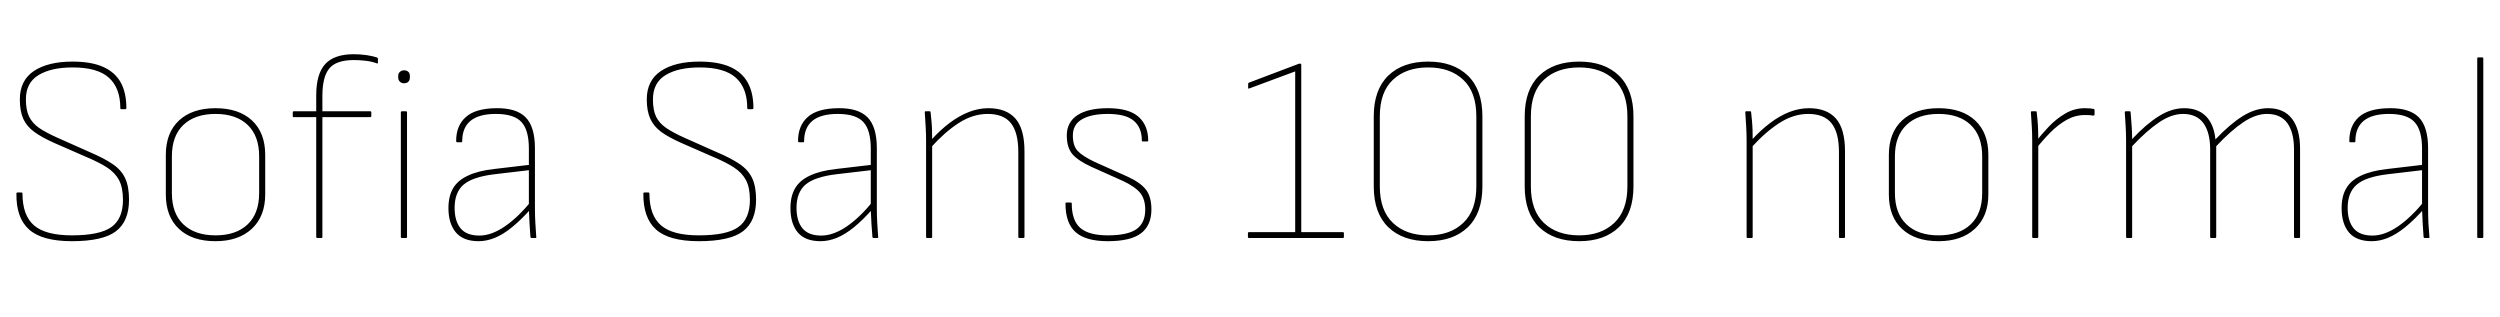 <svg xmlns="http://www.w3.org/2000/svg" xmlns:xlink="http://www.w3.org/1999/xlink" width="226.896" height="28.8"><path fill="black" d="M6.53 21.89L6.53 21.89Q3.82 21.89 2.64 20.83Q1.46 19.78 1.49 17.57L1.49 17.57Q1.49 17.47 1.58 17.47L1.58 17.47L1.94 17.47Q2.04 17.47 2.04 17.57L2.04 17.57Q2.04 19.54 3.08 20.45Q4.13 21.36 6.53 21.36L6.53 21.36Q9.07 21.36 10.12 20.60Q11.16 19.85 11.16 18.14L11.16 18.14Q11.16 17.02 10.80 16.34Q10.44 15.67 9.70 15.19Q8.95 14.71 7.75 14.21L7.75 14.21L4.94 12.98Q3.82 12.48 3.12 11.98Q2.42 11.47 2.11 10.78Q1.80 10.08 1.80 9.02L1.80 9.02Q1.80 7.30 3.08 6.44Q4.37 5.59 6.58 5.59L6.58 5.59Q8.28 5.59 9.36 6.07Q10.44 6.55 10.96 7.49Q11.47 8.42 11.47 9.82L11.47 9.82Q11.45 9.91 11.38 9.91L11.38 9.91L10.99 9.91Q10.97 9.91 10.94 9.89Q10.92 9.86 10.92 9.82L10.92 9.82Q10.92 7.99 9.89 7.06Q8.86 6.12 6.60 6.12L6.60 6.12Q4.63 6.12 3.49 6.82Q2.35 7.51 2.35 9.02L2.35 9.02Q2.35 9.98 2.64 10.58Q2.93 11.18 3.56 11.62Q4.20 12.05 5.28 12.53L5.28 12.53L8.09 13.78Q9.43 14.35 10.22 14.89Q11.02 15.43 11.36 16.18Q11.71 16.92 11.71 18.12L11.71 18.12Q11.71 20.09 10.52 20.99Q9.34 21.89 6.53 21.89ZM19.56 21.89L19.56 21.89Q17.42 21.89 16.24 20.77Q15.05 19.66 15.05 17.64L15.05 17.64L15.05 14.06Q15.05 12.05 16.25 10.93Q17.45 9.82 19.56 9.82L19.56 9.82Q21.67 9.82 22.87 10.93Q24.07 12.05 24.07 14.06L24.07 14.06L24.07 17.64Q24.07 19.63 22.86 20.76Q21.65 21.89 19.56 21.89ZM19.56 21.36L19.56 21.36Q21.43 21.36 22.48 20.36Q23.52 19.37 23.52 17.52L23.52 17.52L23.52 14.18Q23.52 12.34 22.48 11.34Q21.43 10.34 19.56 10.34L19.56 10.34Q17.69 10.34 16.64 11.34Q15.60 12.34 15.60 14.18L15.60 14.18L15.60 17.52Q15.60 19.37 16.64 20.36Q17.69 21.36 19.56 21.36ZM29.18 21.60L28.80 21.60Q28.78 21.60 28.74 21.58Q28.70 21.55 28.70 21.50L28.70 21.50L28.70 10.63L26.64 10.63Q26.62 10.63 26.59 10.61Q26.57 10.58 26.57 10.54L26.57 10.54L26.57 10.20Q26.57 10.15 26.59 10.13Q26.62 10.10 26.64 10.10L26.64 10.10L28.70 10.10L28.70 8.66Q28.70 6.70 29.52 5.81Q30.34 4.92 32.11 4.92L32.11 4.92Q32.66 4.92 33.25 5.00Q33.84 5.09 34.20 5.21L34.20 5.21Q34.30 5.26 34.30 5.33L34.30 5.33L34.30 5.69Q34.30 5.74 34.27 5.76Q34.25 5.78 34.18 5.74L34.18 5.74Q33.70 5.57 33.14 5.51Q32.59 5.45 32.14 5.45L32.14 5.45Q30.50 5.45 29.88 6.22Q29.26 6.98 29.26 8.69L29.26 8.69L29.26 10.10L33.60 10.10Q33.70 10.10 33.70 10.20L33.70 10.20L33.70 10.54Q33.70 10.56 33.67 10.60Q33.65 10.63 33.60 10.63L33.60 10.63L29.26 10.63L29.26 21.50Q29.26 21.55 29.24 21.58Q29.23 21.60 29.18 21.60L29.18 21.60ZM36.84 21.60L36.48 21.60Q36.38 21.60 36.38 21.50L36.38 21.50L36.38 10.20Q36.38 10.10 36.48 10.10L36.48 10.10L36.84 10.10Q36.94 10.10 36.94 10.20L36.94 10.20L36.94 21.50Q36.94 21.60 36.84 21.60L36.84 21.60ZM36.67 7.56L36.67 7.56Q36.46 7.56 36.30 7.42Q36.14 7.27 36.14 7.03L36.14 7.03L36.14 6.89Q36.14 6.65 36.30 6.52Q36.46 6.38 36.67 6.38L36.67 6.38Q36.91 6.38 37.06 6.52Q37.20 6.65 37.20 6.89L37.20 6.89L37.20 7.03Q37.20 7.27 37.06 7.42Q36.91 7.56 36.67 7.56ZM48.60 21.60L48.24 21.60Q48.19 21.60 48.17 21.56Q48.14 21.53 48.14 21.50L48.14 21.50Q48.10 20.93 48.06 20.29Q48.02 19.66 48 18.98L48 18.98L48 18.70L48 13.49Q48 11.81 47.33 11.08Q46.66 10.34 45 10.34L45 10.34Q41.95 10.34 41.95 12.82L41.95 12.82Q41.95 12.91 41.88 12.91L41.88 12.91L41.50 12.91Q41.40 12.91 41.40 12.79L41.40 12.79Q41.40 11.40 42.28 10.62Q43.15 9.84 45.02 9.82L45.02 9.82Q46.85 9.79 47.70 10.64Q48.55 11.50 48.55 13.46L48.55 13.46L48.55 18.94Q48.55 19.63 48.59 20.27Q48.62 20.90 48.67 21.50L48.67 21.50Q48.70 21.60 48.60 21.60L48.60 21.60ZM43.44 21.89L43.44 21.89Q42.05 21.89 41.38 21.10Q40.70 20.30 40.70 18.89L40.70 18.89Q40.70 17.81 41.12 17.09Q41.54 16.37 42.47 15.94Q43.39 15.50 44.83 15.34L44.83 15.34L48.14 14.95L48.14 15.43L44.83 15.82Q42.89 16.06 42.07 16.76Q41.26 17.47 41.26 18.86L41.26 18.86Q41.26 20.06 41.80 20.72Q42.34 21.38 43.51 21.38L43.51 21.38Q44.59 21.38 45.80 20.56Q47.02 19.73 48.24 18.22L48.24 18.22L48.24 18.89Q47.28 19.97 46.46 20.63Q45.65 21.29 44.90 21.59Q44.16 21.89 43.44 21.89ZM63.43 21.89L63.43 21.89Q60.72 21.89 59.54 20.83Q58.37 19.78 58.39 17.57L58.39 17.57Q58.39 17.47 58.49 17.47L58.49 17.47L58.85 17.47Q58.94 17.47 58.94 17.57L58.94 17.57Q58.94 19.54 59.99 20.45Q61.03 21.36 63.43 21.36L63.43 21.36Q65.98 21.36 67.02 20.60Q68.06 19.85 68.06 18.14L68.06 18.14Q68.06 17.02 67.70 16.34Q67.34 15.67 66.60 15.19Q65.86 14.71 64.66 14.21L64.66 14.21L61.85 12.98Q60.72 12.48 60.02 11.98Q59.33 11.47 59.02 10.78Q58.70 10.08 58.70 9.02L58.70 9.02Q58.70 7.30 59.99 6.44Q61.27 5.59 63.48 5.59L63.48 5.59Q65.18 5.59 66.26 6.07Q67.34 6.55 67.86 7.49Q68.38 8.42 68.38 9.82L68.38 9.82Q68.35 9.91 68.28 9.91L68.28 9.91L67.90 9.91Q67.87 9.91 67.85 9.89Q67.82 9.86 67.82 9.82L67.82 9.82Q67.82 7.99 66.79 7.06Q65.76 6.12 63.50 6.12L63.50 6.12Q61.54 6.12 60.40 6.82Q59.26 7.51 59.26 9.02L59.26 9.02Q59.26 9.98 59.54 10.58Q59.83 11.18 60.47 11.62Q61.10 12.05 62.18 12.53L62.18 12.53L64.99 13.78Q66.34 14.35 67.13 14.89Q67.92 15.43 68.27 16.18Q68.62 16.92 68.62 18.12L68.62 18.12Q68.62 20.09 67.43 20.99Q66.24 21.89 63.43 21.89ZM79.63 21.60L79.27 21.60Q79.22 21.60 79.20 21.56Q79.18 21.53 79.18 21.50L79.18 21.50Q79.13 20.93 79.09 20.29Q79.06 19.66 79.03 18.98L79.03 18.98L79.03 18.70L79.03 13.49Q79.03 11.81 78.36 11.08Q77.69 10.34 76.03 10.34L76.03 10.34Q72.98 10.34 72.98 12.82L72.98 12.82Q72.98 12.91 72.91 12.91L72.91 12.91L72.53 12.91Q72.43 12.91 72.43 12.79L72.43 12.79Q72.43 11.40 73.31 10.62Q74.18 9.84 76.06 9.82L76.06 9.82Q77.88 9.79 78.73 10.64Q79.58 11.50 79.58 13.46L79.58 13.46L79.58 18.94Q79.58 19.63 79.62 20.27Q79.66 20.90 79.70 21.50L79.70 21.50Q79.73 21.60 79.63 21.60L79.63 21.60ZM74.47 21.89L74.47 21.89Q73.08 21.89 72.41 21.10Q71.74 20.30 71.74 18.89L71.74 18.89Q71.74 17.81 72.16 17.09Q72.58 16.37 73.50 15.94Q74.42 15.50 75.86 15.34L75.86 15.34L79.18 14.95L79.18 15.43L75.86 15.82Q73.92 16.06 73.10 16.76Q72.29 17.47 72.29 18.86L72.29 18.86Q72.29 20.06 72.83 20.72Q73.37 21.38 74.54 21.38L74.54 21.38Q75.62 21.38 76.84 20.56Q78.05 19.73 79.27 18.22L79.27 18.22L79.27 18.89Q78.31 19.97 77.50 20.63Q76.68 21.29 75.94 21.59Q75.19 21.89 74.47 21.89ZM92.88 21.60L92.52 21.60Q92.42 21.60 92.42 21.50L92.42 21.50L92.42 13.80Q92.42 12.02 91.75 11.18Q91.08 10.34 89.64 10.34L89.64 10.34Q88.30 10.34 87.02 11.16Q85.75 11.98 84.48 13.39L84.48 13.39L84.48 12.74Q85.32 11.81 86.18 11.16Q87.05 10.51 87.94 10.16Q88.82 9.82 89.71 9.82L89.71 9.82Q91.32 9.82 92.15 10.75Q92.98 11.69 92.98 13.73L92.98 13.73L92.98 21.50Q92.98 21.60 92.88 21.60L92.88 21.60ZM84.50 21.60L84.14 21.60Q84.05 21.60 84.05 21.50L84.05 21.50L84.05 12.77Q84.05 12.14 84.01 11.47Q83.98 10.80 83.93 10.20L83.93 10.20Q83.93 10.10 84 10.10L84 10.10L84.38 10.10Q84.46 10.10 84.46 10.20L84.46 10.20Q84.50 10.58 84.54 11.00Q84.58 11.42 84.59 11.86Q84.60 12.29 84.60 12.72L84.60 12.72L84.60 12.98L84.60 21.50Q84.60 21.60 84.50 21.60L84.50 21.60ZM100.54 21.89L100.54 21.89Q98.54 21.89 97.62 21.07Q96.70 20.26 96.70 18.46L96.70 18.46Q96.70 18.38 96.79 18.38L96.79 18.38L97.18 18.38Q97.27 18.38 97.27 18.46L97.27 18.46Q97.27 20.02 98.05 20.69Q98.83 21.36 100.54 21.36L100.54 21.36Q102.34 21.36 103.14 20.80Q103.94 20.23 103.94 19.03L103.94 19.03Q103.94 18.10 103.50 17.53Q103.06 16.97 101.95 16.44L101.95 16.44L99.05 15.14Q97.85 14.59 97.33 13.99Q96.82 13.39 96.82 12.29L96.82 12.29Q96.82 11.09 97.79 10.45Q98.76 9.82 100.54 9.82L100.54 9.82Q102.46 9.82 103.33 10.60Q104.21 11.38 104.21 12.77L104.21 12.77Q104.21 12.84 104.11 12.84L104.11 12.84L103.73 12.84Q103.63 12.84 103.63 12.74L103.63 12.74Q103.63 11.59 102.91 10.97Q102.19 10.34 100.54 10.34L100.54 10.34Q99.05 10.34 98.21 10.82Q97.37 11.30 97.37 12.29L97.37 12.29Q97.37 13.22 97.80 13.69Q98.23 14.16 99.34 14.69L99.34 14.69L102.29 16.01Q103.46 16.54 103.98 17.18Q104.50 17.83 104.50 19.01L104.50 19.01Q104.50 20.45 103.56 21.17Q102.62 21.89 100.54 21.89ZM121.90 21.60L113.35 21.60Q113.26 21.60 113.26 21.50L113.26 21.50L113.26 21.17Q113.26 21.07 113.35 21.07L113.35 21.07L117.55 21.07L117.55 6.48L113.35 8.04Q113.28 8.06 113.28 7.99L113.28 7.99L113.28 7.63Q113.28 7.54 113.33 7.51L113.33 7.51L117.82 5.81Q117.86 5.78 117.89 5.78Q117.91 5.78 117.96 5.78L117.96 5.78L118.01 5.78Q118.10 5.78 118.10 5.88L118.10 5.88L118.10 21.07L121.90 21.07Q121.97 21.07 121.97 21.17L121.97 21.17L121.97 21.50Q121.97 21.60 121.90 21.60L121.90 21.60ZM129.62 21.89L129.62 21.89Q127.32 21.89 126 20.62Q124.68 19.34 124.68 16.92L124.68 16.92L124.68 10.56Q124.68 8.14 126 6.86Q127.32 5.59 129.62 5.59L129.62 5.59Q131.90 5.59 133.22 6.86Q134.54 8.14 134.54 10.56L134.54 10.56L134.54 16.92Q134.54 19.34 133.22 20.62Q131.90 21.89 129.62 21.89ZM129.62 21.36L129.62 21.36Q131.62 21.36 132.80 20.23Q133.99 19.10 133.99 16.92L133.99 16.92L133.99 10.56Q133.99 8.35 132.80 7.24Q131.62 6.12 129.62 6.12L129.62 6.12Q127.61 6.12 126.42 7.24Q125.23 8.35 125.23 10.56L125.23 10.56L125.23 16.92Q125.23 19.10 126.42 20.23Q127.61 21.36 129.62 21.36ZM143.33 21.89L143.33 21.89Q141.02 21.89 139.70 20.62Q138.38 19.34 138.38 16.92L138.38 16.92L138.38 10.56Q138.38 8.14 139.70 6.86Q141.02 5.59 143.33 5.59L143.33 5.59Q145.61 5.59 146.93 6.86Q148.25 8.14 148.25 10.56L148.25 10.56L148.25 16.92Q148.25 19.34 146.93 20.62Q145.61 21.89 143.33 21.89ZM143.33 21.36L143.33 21.36Q145.32 21.36 146.51 20.23Q147.70 19.10 147.70 16.92L147.70 16.92L147.70 10.56Q147.70 8.35 146.51 7.24Q145.32 6.12 143.33 6.12L143.33 6.12Q141.31 6.12 140.12 7.24Q138.94 8.35 138.94 10.56L138.94 10.56L138.94 16.92Q138.94 19.10 140.12 20.23Q141.31 21.36 143.33 21.36ZM167.35 21.60L166.99 21.60Q166.90 21.60 166.90 21.50L166.90 21.50L166.90 13.80Q166.90 12.02 166.22 11.18Q165.55 10.34 164.11 10.34L164.11 10.34Q162.77 10.34 161.50 11.16Q160.22 11.98 158.95 13.39L158.95 13.39L158.95 12.74Q159.79 11.81 160.66 11.16Q161.52 10.51 162.41 10.16Q163.30 9.82 164.18 9.82L164.18 9.82Q165.79 9.82 166.62 10.75Q167.45 11.69 167.45 13.73L167.45 13.73L167.45 21.50Q167.45 21.60 167.35 21.60L167.35 21.60ZM158.98 21.60L158.62 21.60Q158.52 21.60 158.52 21.50L158.52 21.50L158.52 12.77Q158.52 12.14 158.48 11.47Q158.45 10.80 158.40 10.20L158.40 10.20Q158.40 10.10 158.47 10.10L158.47 10.10L158.86 10.10Q158.93 10.10 158.93 10.20L158.93 10.20Q158.98 10.58 159.01 11.00Q159.05 11.42 159.06 11.86Q159.07 12.29 159.07 12.72L159.07 12.72L159.07 12.98L159.07 21.50Q159.07 21.60 158.98 21.60L158.98 21.60ZM175.94 21.89L175.94 21.89Q173.81 21.89 172.62 20.77Q171.43 19.66 171.43 17.64L171.43 17.64L171.43 14.06Q171.43 12.05 172.63 10.93Q173.83 9.82 175.94 9.82L175.94 9.82Q178.06 9.82 179.26 10.93Q180.46 12.05 180.46 14.06L180.46 14.06L180.46 17.64Q180.46 19.63 179.24 20.76Q178.03 21.89 175.94 21.89ZM175.94 21.36L175.94 21.36Q177.82 21.36 178.86 20.36Q179.90 19.37 179.90 17.52L179.90 17.52L179.90 14.18Q179.90 12.34 178.86 11.34Q177.82 10.34 175.94 10.34L175.94 10.34Q174.07 10.34 173.03 11.34Q171.98 12.34 171.98 14.18L171.98 14.18L171.98 17.52Q171.98 19.37 173.03 20.36Q174.07 21.36 175.94 21.36ZM184.90 21.60L184.54 21.60Q184.44 21.60 184.44 21.50L184.44 21.50L184.44 12.77Q184.44 12.07 184.40 11.45Q184.37 10.82 184.32 10.20L184.32 10.20Q184.32 10.10 184.39 10.10L184.39 10.10L184.78 10.10Q184.85 10.10 184.85 10.20L184.85 10.20Q184.92 10.78 184.96 11.40Q184.99 12.02 184.99 12.70L184.99 12.70L184.99 13.06L184.99 21.50Q184.99 21.60 184.90 21.60L184.90 21.60ZM184.78 13.51L184.78 13.51L184.78 12.86Q185.28 12.19 185.94 11.50Q186.60 10.80 187.43 10.31Q188.26 9.82 189.22 9.82L189.22 9.82Q189.74 9.82 190.03 9.89L190.03 9.89Q190.10 9.91 190.10 10.01L190.10 10.01Q190.10 10.10 190.10 10.20Q190.10 10.30 190.10 10.37L190.10 10.37Q190.10 10.51 189.91 10.49L189.91 10.49Q189.82 10.46 189.65 10.45Q189.48 10.44 189.22 10.44L189.22 10.44Q188.35 10.44 187.56 10.88Q186.77 11.33 186.07 12.04Q185.38 12.74 184.78 13.51ZM193.42 21.60L193.06 21.60Q192.96 21.60 192.96 21.50L192.96 21.50L192.96 12.77Q192.96 12.10 192.92 11.46Q192.89 10.82 192.84 10.20L192.84 10.20Q192.84 10.10 192.94 10.10L192.94 10.10L193.30 10.10Q193.37 10.10 193.37 10.18L193.37 10.18Q193.42 10.75 193.46 11.35Q193.51 11.95 193.51 12.62L193.51 12.62Q194.78 11.26 195.94 10.54Q197.09 9.82 198.22 9.82L198.22 9.82Q199.49 9.82 200.21 10.55Q200.93 11.28 201.07 12.65L201.07 12.65Q202.39 11.26 203.54 10.54Q204.70 9.82 205.85 9.82L205.85 9.82Q207.29 9.82 208.02 10.78Q208.75 11.74 208.75 13.49L208.75 13.49L208.75 21.50Q208.75 21.60 208.66 21.60L208.66 21.60L208.30 21.60Q208.20 21.60 208.20 21.50L208.20 21.50L208.20 13.56Q208.20 12.02 207.60 11.18Q207 10.34 205.75 10.34L205.75 10.34Q204.72 10.34 203.59 11.10Q202.46 11.86 201.14 13.27L201.14 13.27L201.14 21.50Q201.14 21.60 201.05 21.60L201.05 21.60L200.66 21.60Q200.59 21.60 200.59 21.50L200.59 21.50L200.59 13.56Q200.59 12.02 199.98 11.18Q199.37 10.34 198.12 10.34L198.12 10.34Q197.09 10.34 195.96 11.10Q194.83 11.86 193.51 13.27L193.51 13.27L193.51 21.50Q193.51 21.60 193.42 21.60L193.42 21.60ZM220.42 21.60L220.06 21.60Q220.01 21.60 219.98 21.56Q219.96 21.53 219.96 21.50L219.96 21.50Q219.91 20.93 219.88 20.29Q219.84 19.66 219.82 18.98L219.82 18.98L219.82 18.70L219.82 13.49Q219.82 11.81 219.14 11.08Q218.47 10.34 216.82 10.34L216.82 10.34Q213.77 10.34 213.77 12.82L213.77 12.82Q213.77 12.91 213.70 12.91L213.70 12.91L213.31 12.91Q213.22 12.91 213.22 12.79L213.22 12.79Q213.22 11.40 214.09 10.62Q214.97 9.84 216.84 9.82L216.84 9.82Q218.66 9.79 219.52 10.64Q220.37 11.50 220.37 13.46L220.37 13.46L220.37 18.94Q220.37 19.63 220.40 20.27Q220.44 20.90 220.49 21.50L220.49 21.50Q220.51 21.60 220.42 21.60L220.42 21.60ZM215.26 21.89L215.26 21.89Q213.86 21.89 213.19 21.10Q212.52 20.30 212.52 18.89L212.52 18.89Q212.52 17.81 212.94 17.09Q213.36 16.37 214.28 15.94Q215.21 15.50 216.65 15.34L216.65 15.34L219.96 14.95L219.96 15.43L216.65 15.82Q214.70 16.06 213.89 16.76Q213.07 17.47 213.07 18.86L213.07 18.86Q213.07 20.06 213.61 20.72Q214.15 21.38 215.33 21.38L215.33 21.38Q216.41 21.38 217.62 20.56Q218.83 19.73 220.06 18.22L220.06 18.22L220.06 18.89Q219.10 19.97 218.28 20.63Q217.46 21.29 216.72 21.59Q215.98 21.89 215.26 21.89ZM225.29 21.60L224.93 21.60Q224.83 21.60 224.83 21.50L224.83 21.50L224.83 5.30Q224.83 5.21 224.93 5.21L224.93 5.21L225.29 5.21Q225.38 5.21 225.38 5.30L225.38 5.30L225.38 21.50Q225.38 21.60 225.29 21.60L225.29 21.60Z"/></svg>